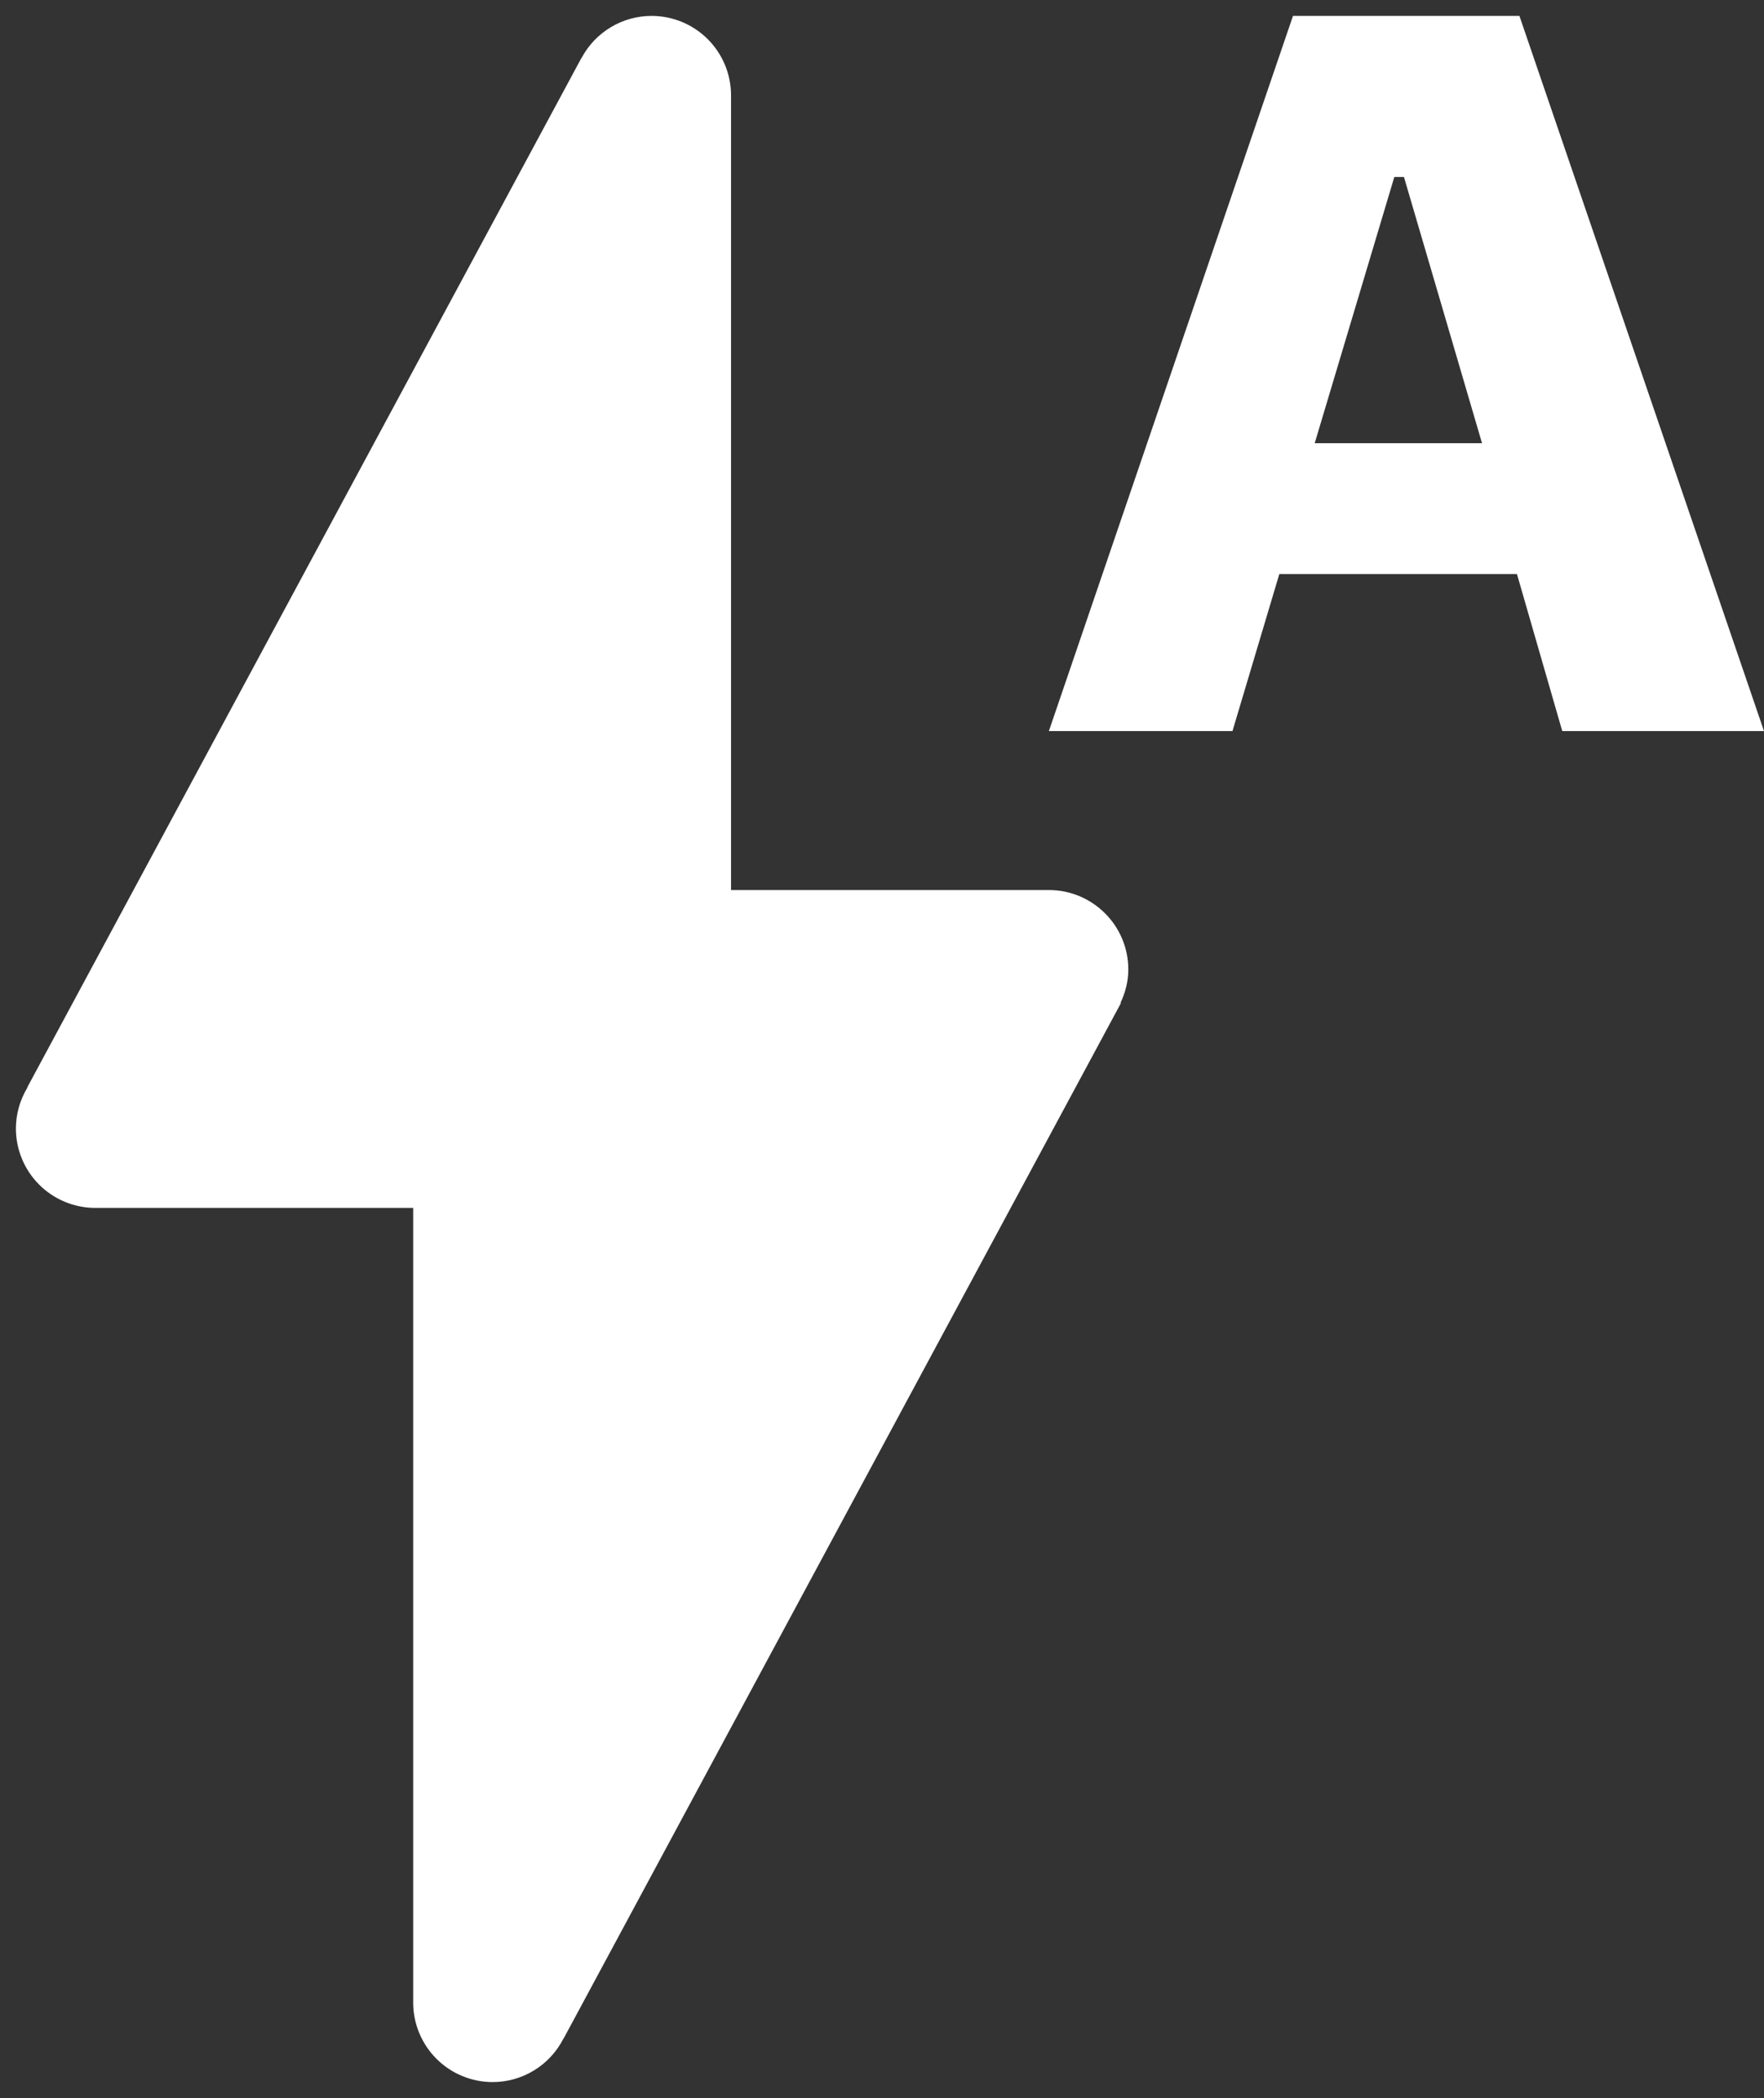 <svg width="74" height="88" viewBox="0 0 74 88" fill="none" xmlns="http://www.w3.org/2000/svg">
<rect x="0" y="0" width="74" height="88" fill="#333333" stroke="none"/>
<path d="M27.333 0.667C26.73 0.667 26.138 0.832 25.621 1.143C25.104 1.453 24.681 1.899 24.397 2.431H24.391L1.142 45.614L1.149 45.621C0.836 46.138 0.669 46.729 0.667 47.333C0.667 48.217 1.018 49.065 1.643 49.69C2.268 50.315 3.116 50.666 4 50.666H17.333V84C17.333 84.884 17.685 85.732 18.31 86.357C18.935 86.982 19.783 87.333 20.667 87.333C21.282 87.333 21.884 87.162 22.408 86.84C22.932 86.519 23.357 86.058 23.636 85.51H23.642L47.021 42.079L47.008 42.06C47.207 41.633 47.333 41.169 47.333 40.666C47.333 38.827 45.84 37.333 44 37.333H30.667V4C30.667 3.116 30.316 2.268 29.69 1.643C29.065 1.018 28.218 0.667 27.333 0.667ZM54.241 0.667L44 30.666H51.702L53.668 24.078H63.636L65.537 30.666H74L63.74 0.667H54.241ZM58.492 7.424H58.896L62.171 18.59H55.152L58.492 7.424Z" fill="white"/>
</svg>

